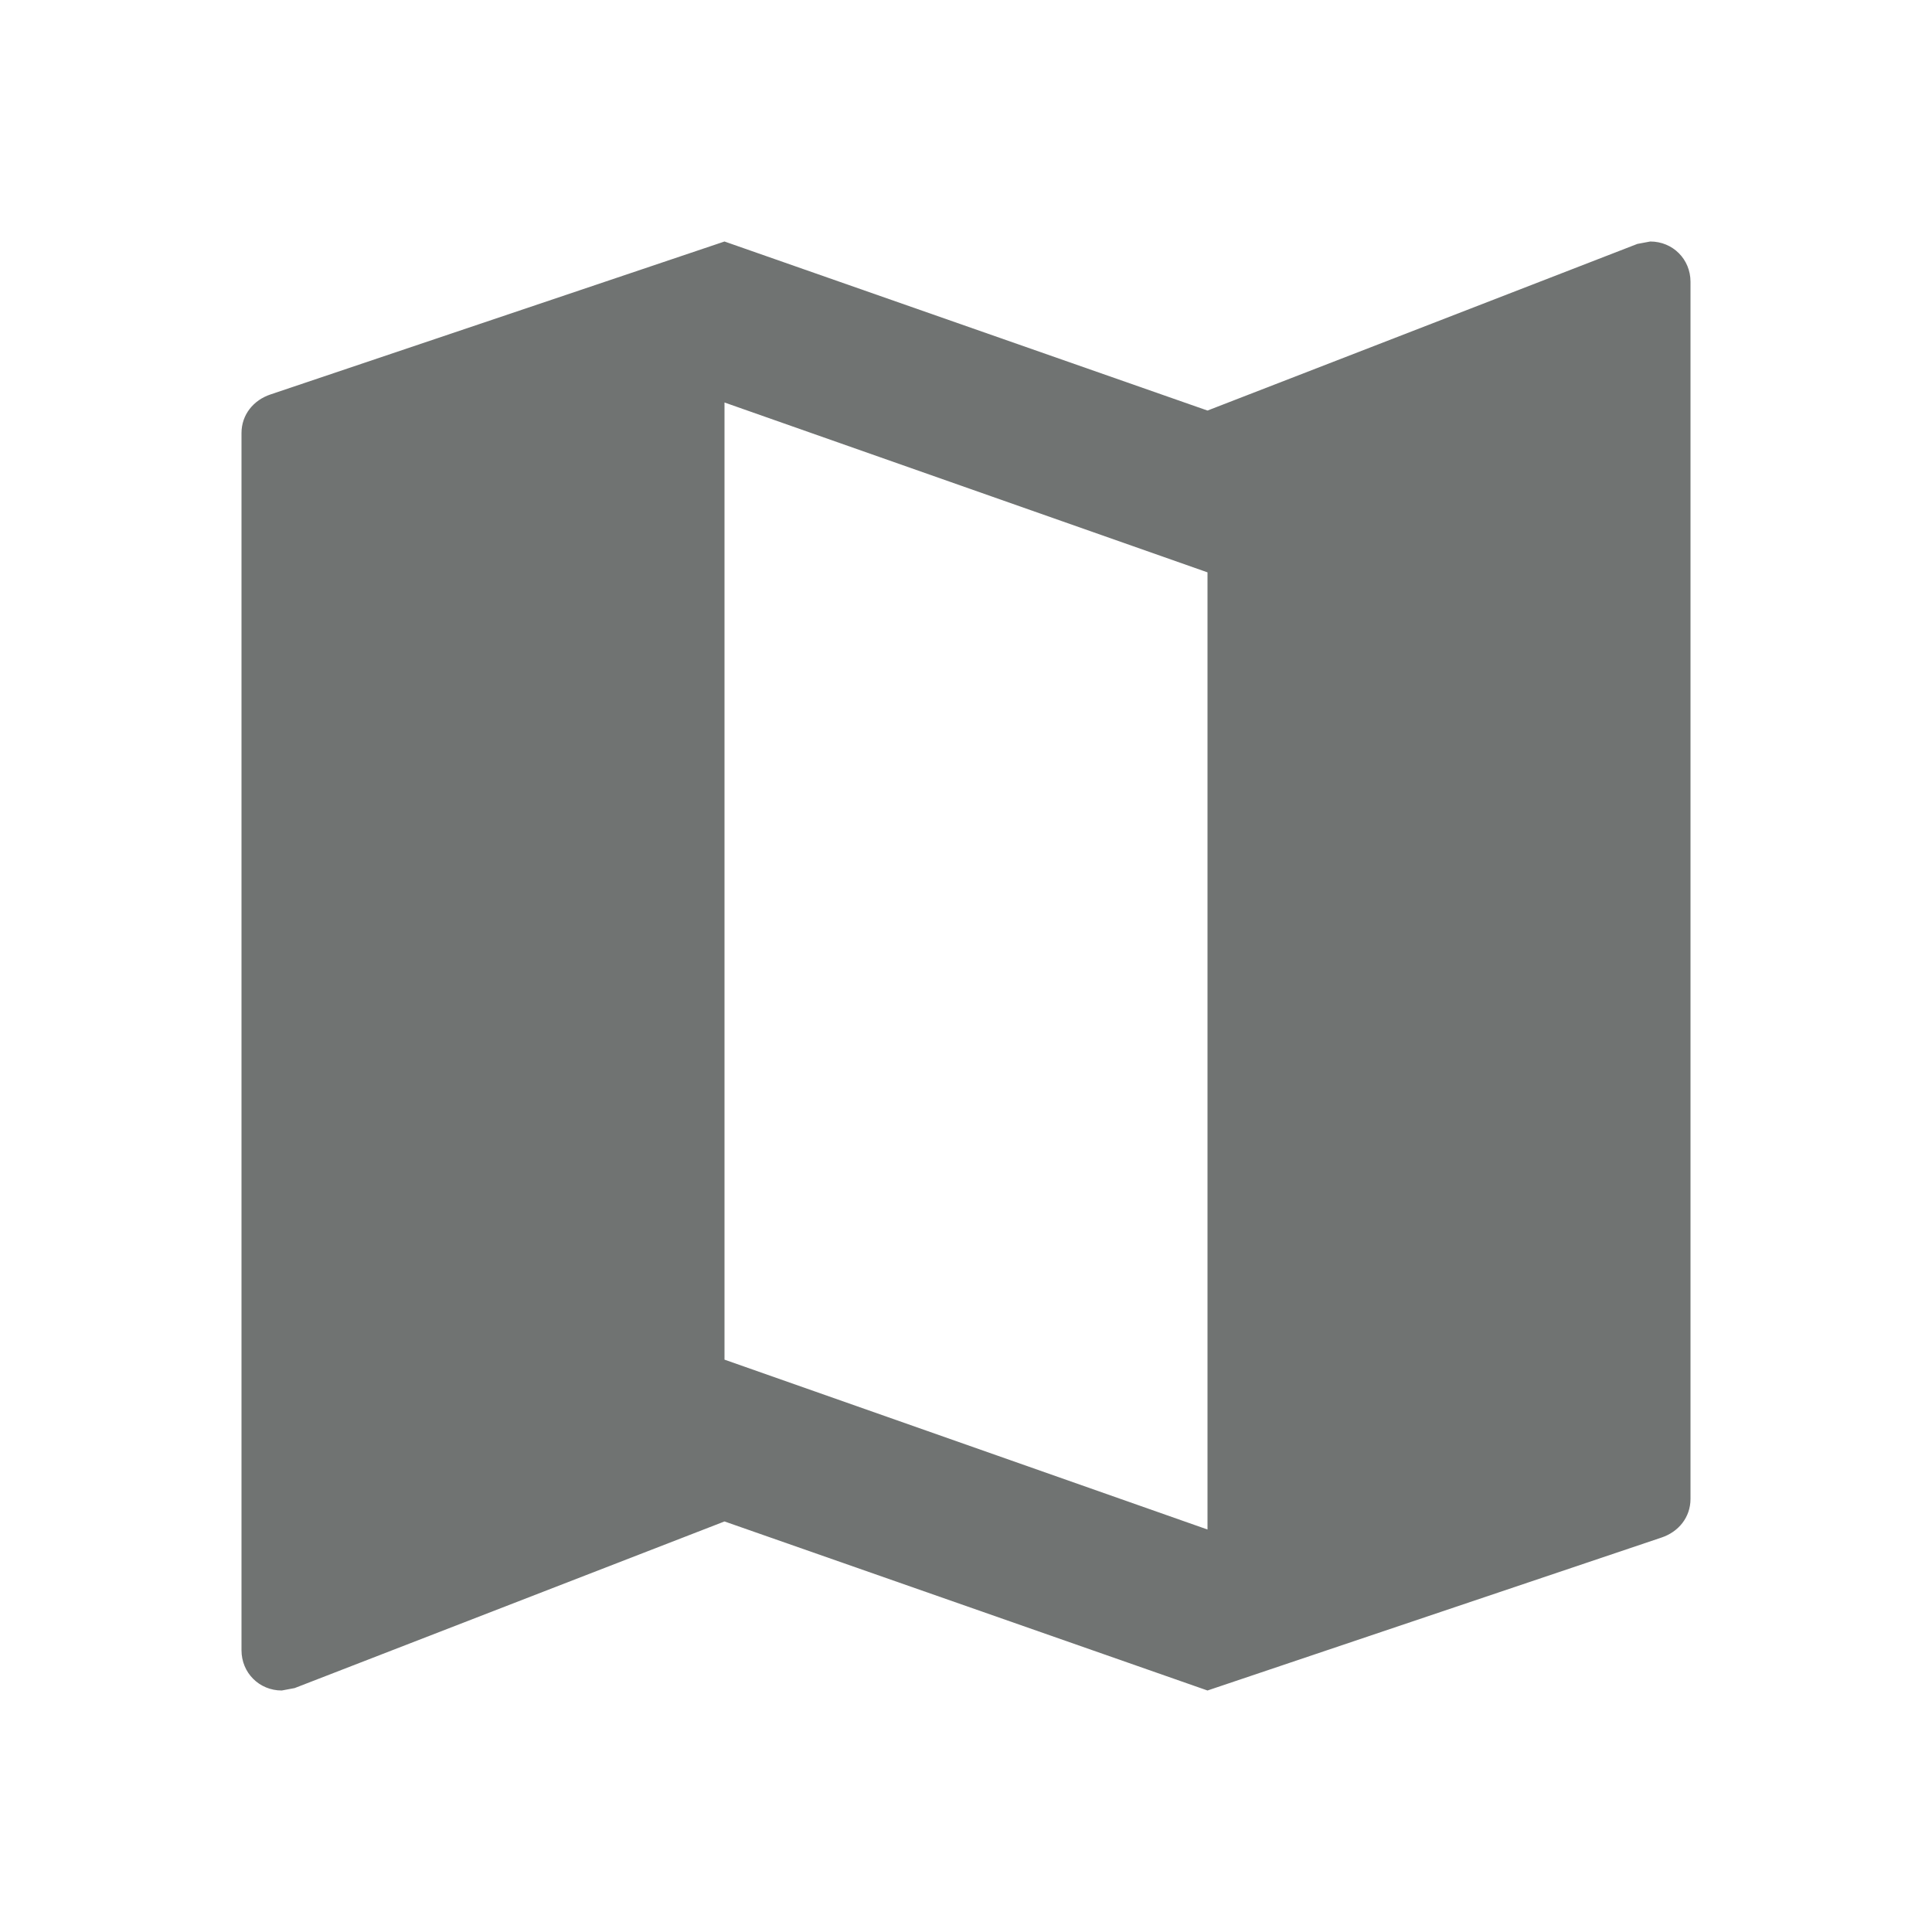 <svg xmlns="http://www.w3.org/2000/svg" width="24" height="24" viewBox="0 0 24 24"><path fill="#707372" d="M20.5 3l-.16.03L15 5.1 9 3 3.36 4.9c-.21.07-.36.25-.36.48V20.5c0 .28.22.5.5.5l.16-.03L9 18.9l6 2.1 5.64-1.9c.21-.07.36-.25.36-.48V3.5c0-.28-.22-.5-.5-.5zM15 19l-6-2.11V5l6 2.11V19z"/><path d="M0 0h24v24H0z" fill="none"/></svg>
